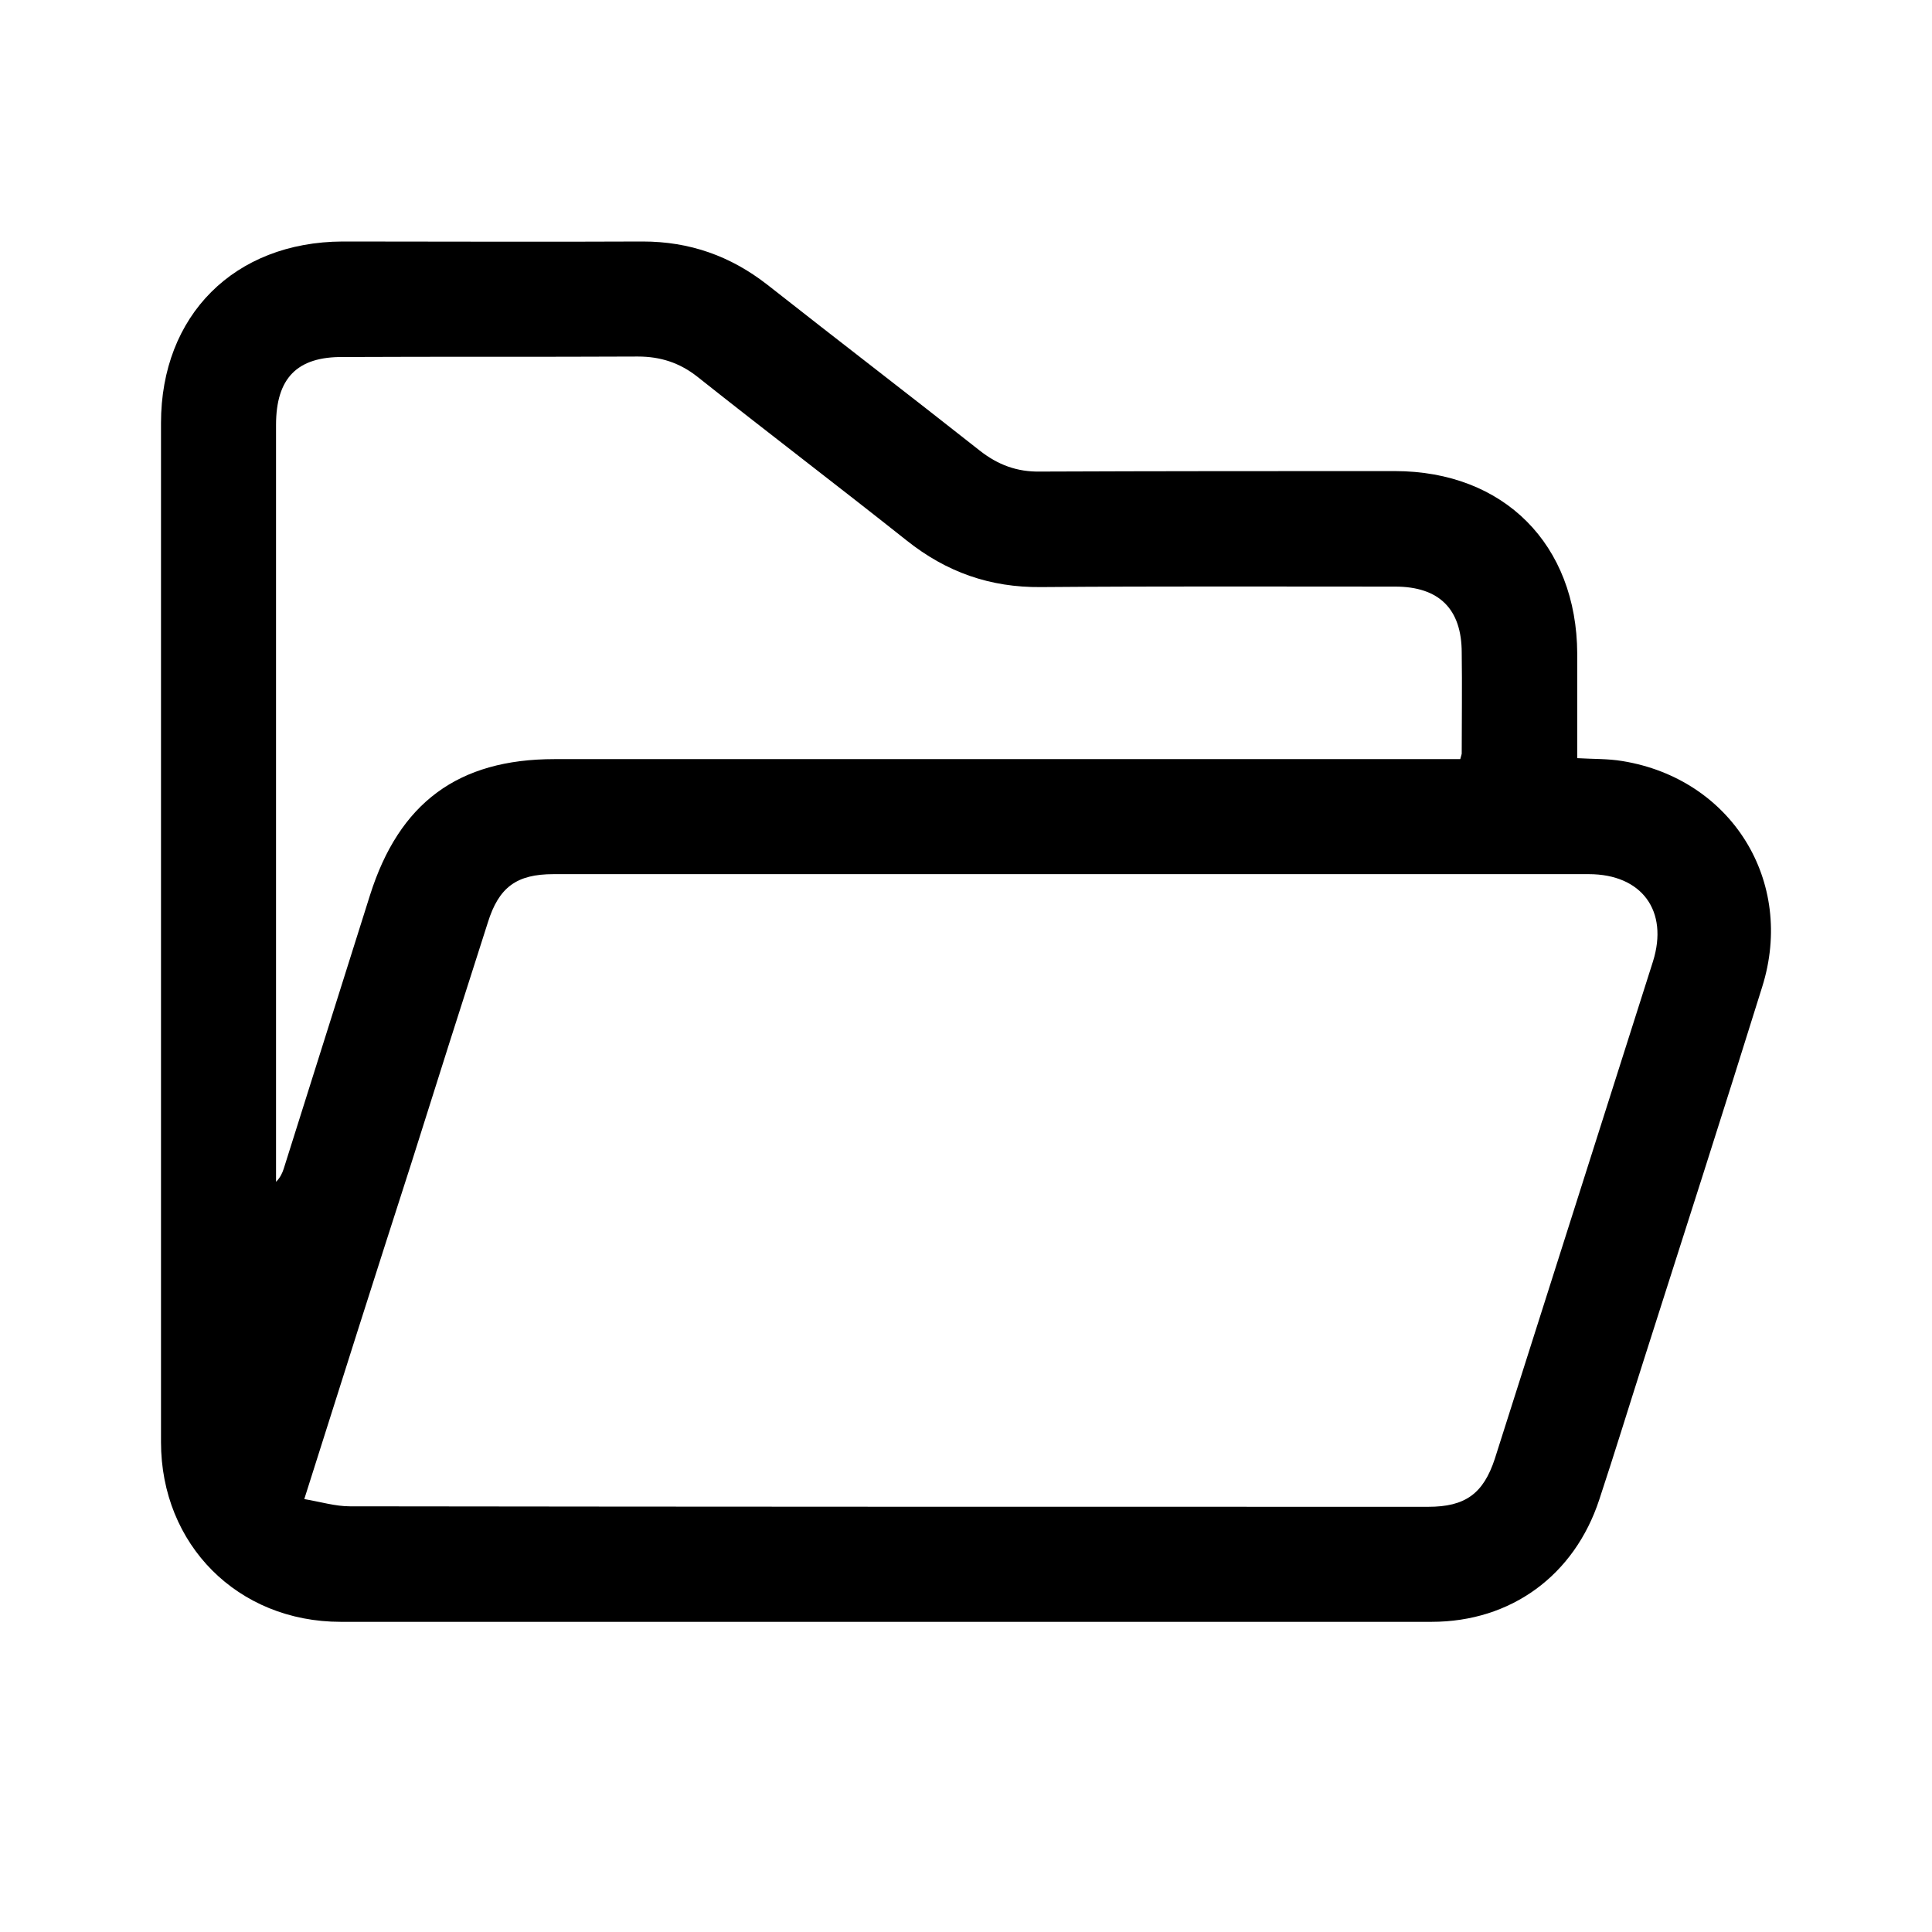 <svg width="24" height="24" viewBox="0 0 24 24" fill="none" xmlns="http://www.w3.org/2000/svg">
<path d="M19.593 9.418C19.796 9.43 19.974 9.424 20.153 9.454C21.51 9.674 22.302 10.948 21.891 12.258C21.409 13.806 20.915 15.342 20.421 16.89C20.236 17.468 20.058 18.051 19.867 18.628C19.558 19.569 18.772 20.147 17.783 20.147C13.264 20.147 8.752 20.147 4.233 20.147C2.953 20.147 2 19.188 2 17.914C2 13.693 2 9.478 2 5.256C2 3.917 2.911 3.006 4.256 3C5.501 3 6.739 3.006 7.983 3C8.567 3 9.073 3.179 9.531 3.536C10.407 4.226 11.294 4.905 12.169 5.596C12.395 5.774 12.633 5.864 12.925 5.858C14.39 5.852 15.854 5.852 17.325 5.852C18.682 5.852 19.587 6.763 19.593 8.12C19.593 8.555 19.593 8.978 19.593 9.418ZM3.78 18.622C3.989 18.658 4.167 18.712 4.346 18.712C8.811 18.718 13.276 18.718 17.742 18.718C18.2 18.718 18.426 18.557 18.569 18.122C19.224 16.062 19.879 14.002 20.534 11.943C20.73 11.317 20.397 10.859 19.736 10.859C15.449 10.859 11.163 10.859 6.876 10.859C6.418 10.859 6.197 11.02 6.06 11.46C5.739 12.46 5.423 13.455 5.108 14.455C4.667 15.824 4.233 17.188 3.78 18.622ZM18.14 9.43C18.152 9.382 18.158 9.37 18.158 9.359C18.158 8.942 18.164 8.525 18.158 8.108C18.158 7.566 17.878 7.287 17.331 7.287C15.866 7.287 14.402 7.281 12.931 7.293C12.3 7.299 11.758 7.108 11.264 6.715C10.401 6.03 9.525 5.364 8.662 4.679C8.442 4.506 8.204 4.429 7.924 4.429C6.703 4.435 5.483 4.429 4.262 4.435C3.691 4.429 3.429 4.697 3.429 5.28C3.429 8.346 3.429 11.413 3.429 14.479C3.429 14.544 3.429 14.616 3.429 14.681C3.482 14.628 3.506 14.574 3.524 14.52C3.881 13.389 4.239 12.252 4.596 11.121C4.959 9.972 5.691 9.43 6.888 9.43C10.55 9.43 14.211 9.43 17.873 9.43C17.956 9.43 18.045 9.43 18.14 9.43Z" fill="black"/>
</svg>
